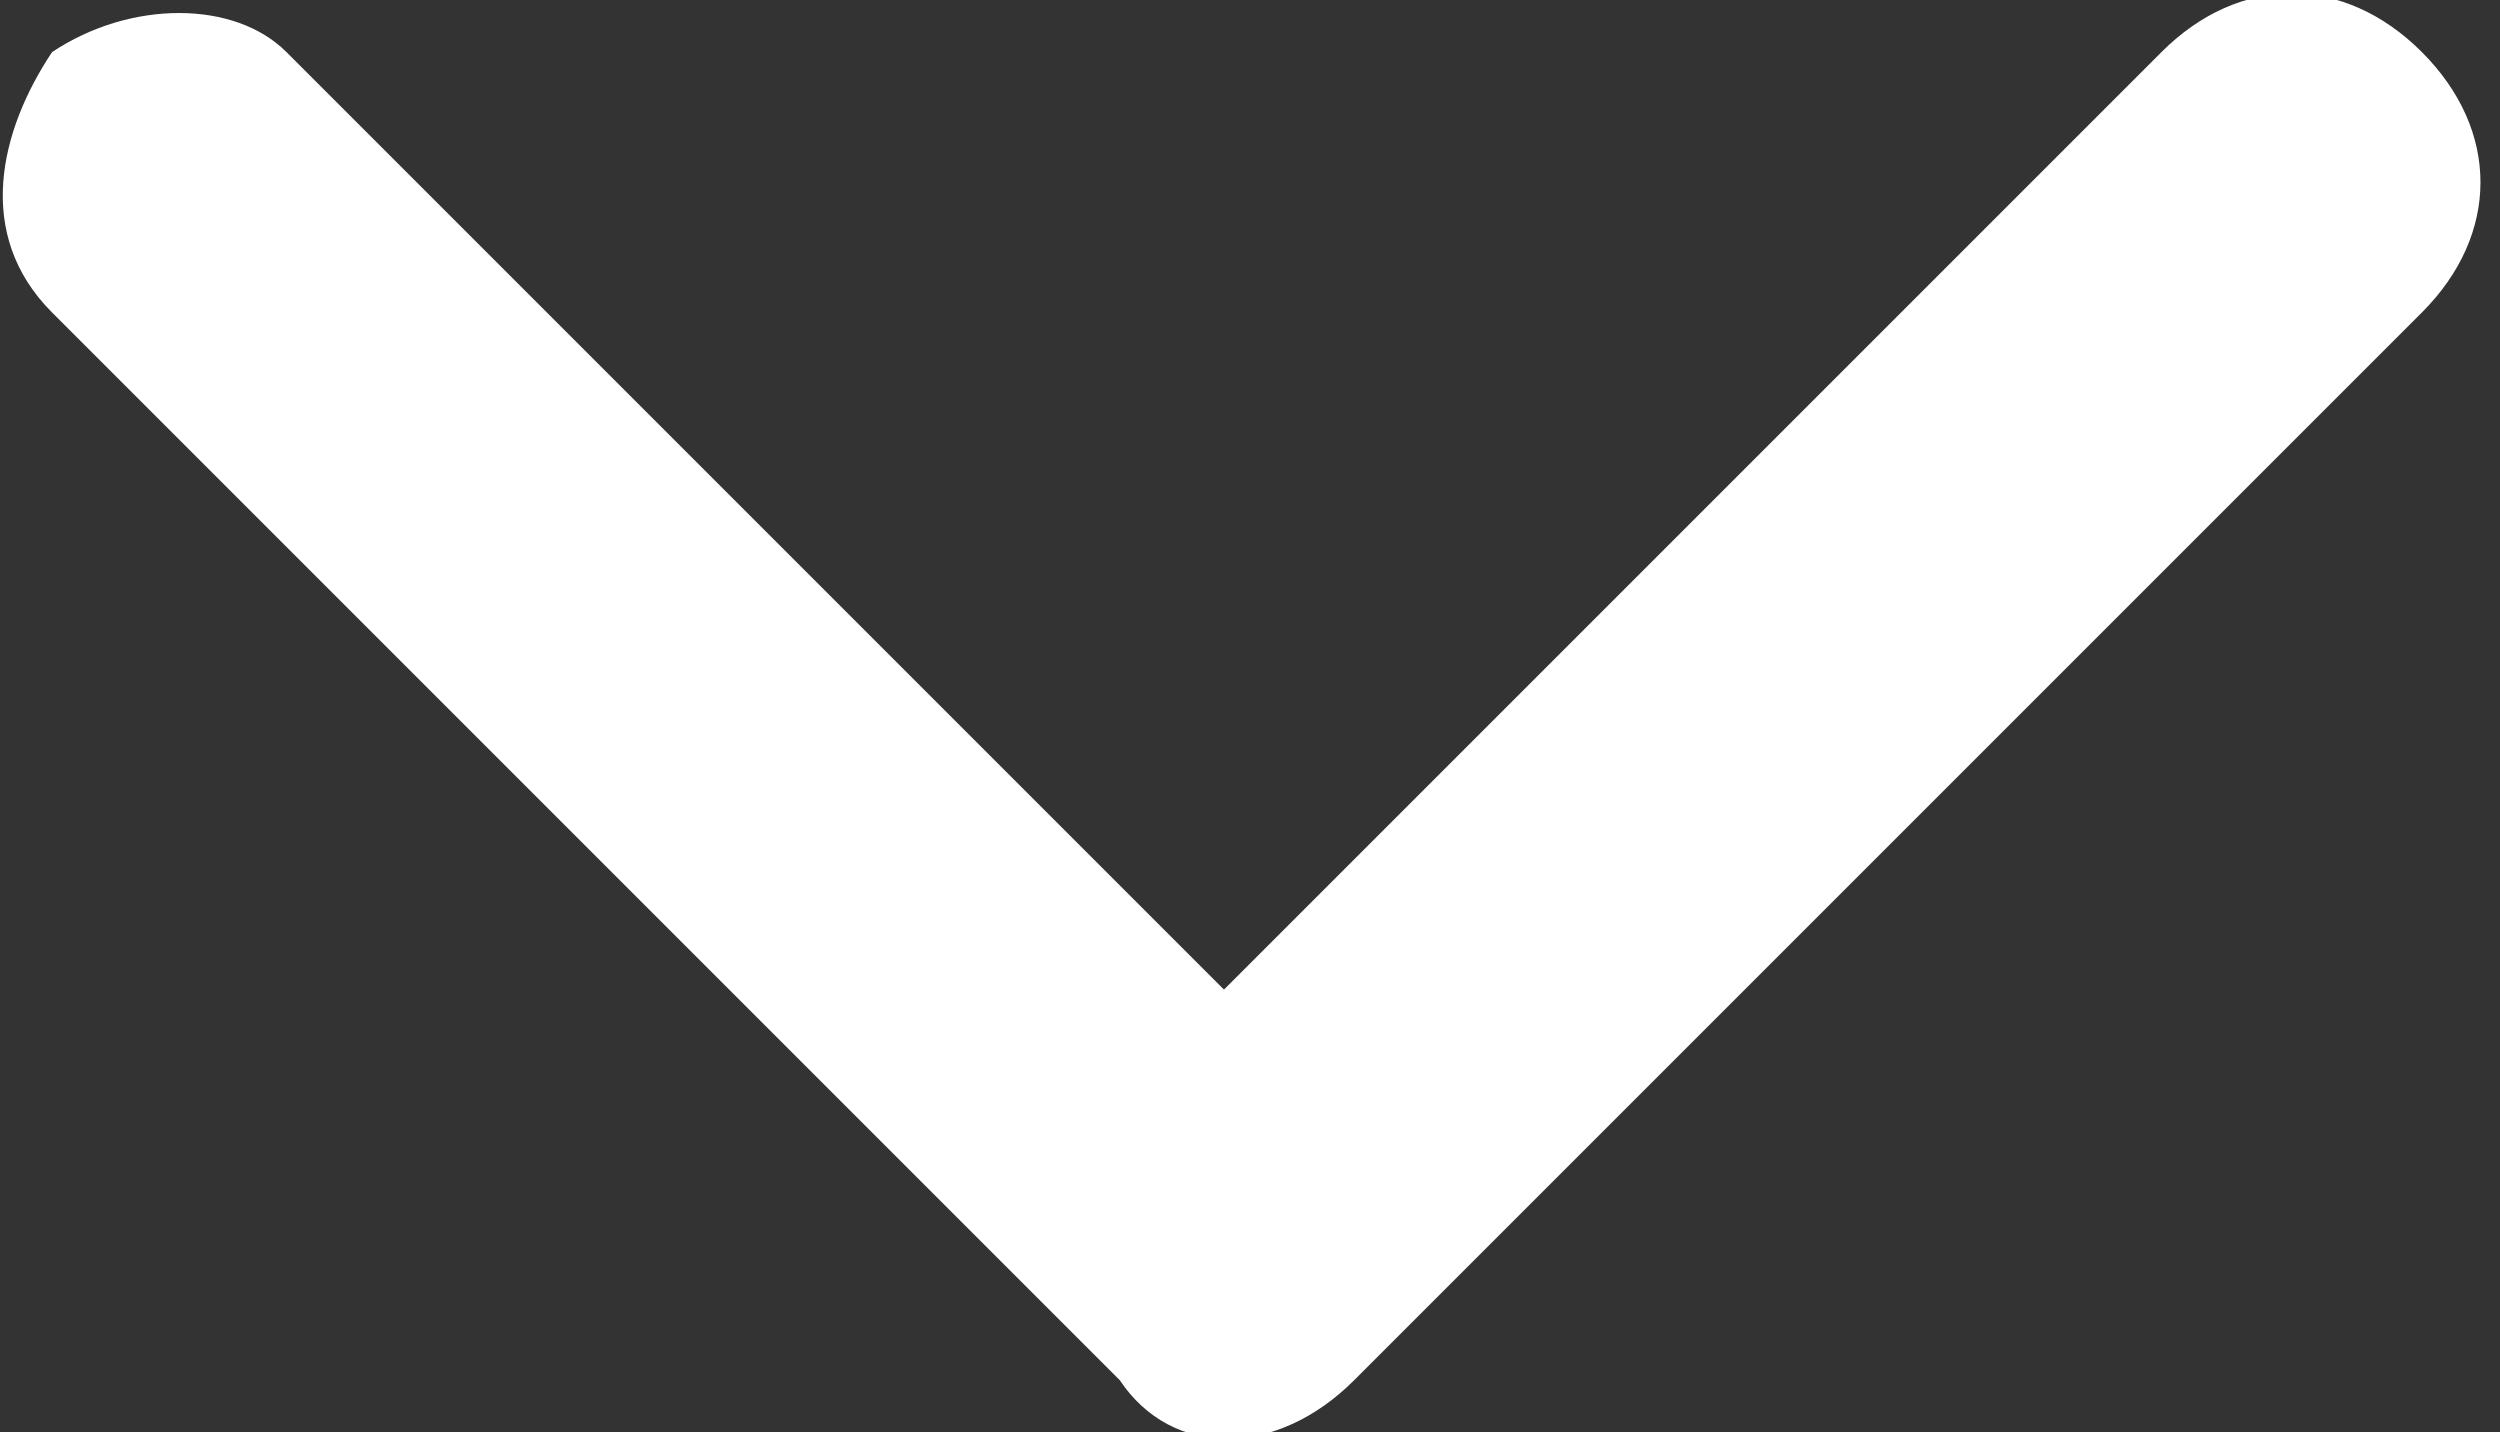 <?xml version="1.0" encoding="utf-8"?>
<!-- Generator: Adobe Illustrator 19.0.0, SVG Export Plug-In . SVG Version: 6.00 Build 0)  -->
<svg version="1.1" id="Layer_1" xmlns="http://www.w3.org/2000/svg" xmlns:xlink="http://www.w3.org/1999/xlink" x="0px" y="0px"
	 viewBox="-300 394.5 9.6 5.5" style="enable-background:new -300 394.5 9.6 5.5;" xml:space="preserve">
<rect x="-300" y="394.5" width="9.6" height="5.5" fill="#333333" stroke="none"/>
<style type="text/css">
	.st0{fill:#FFFFFF;enable-background:new    ;}
</style>
<path id="arrow-down-green" class="st0" d="M-295.3,398.3l3.6-3.6c0.3-0.3,0.7-0.3,1,0l0,0c0.3,0.3,0.3,0.7,0,1l-4.1,4.1
	c-0.3,0.3-0.7,0.3-0.9,0l-4.1-4.1c-0.3-0.3-0.2-0.7,0-1c0.3-0.2,0.7-0.2,0.9,0L-295.3,398.3z"/>
</svg>
